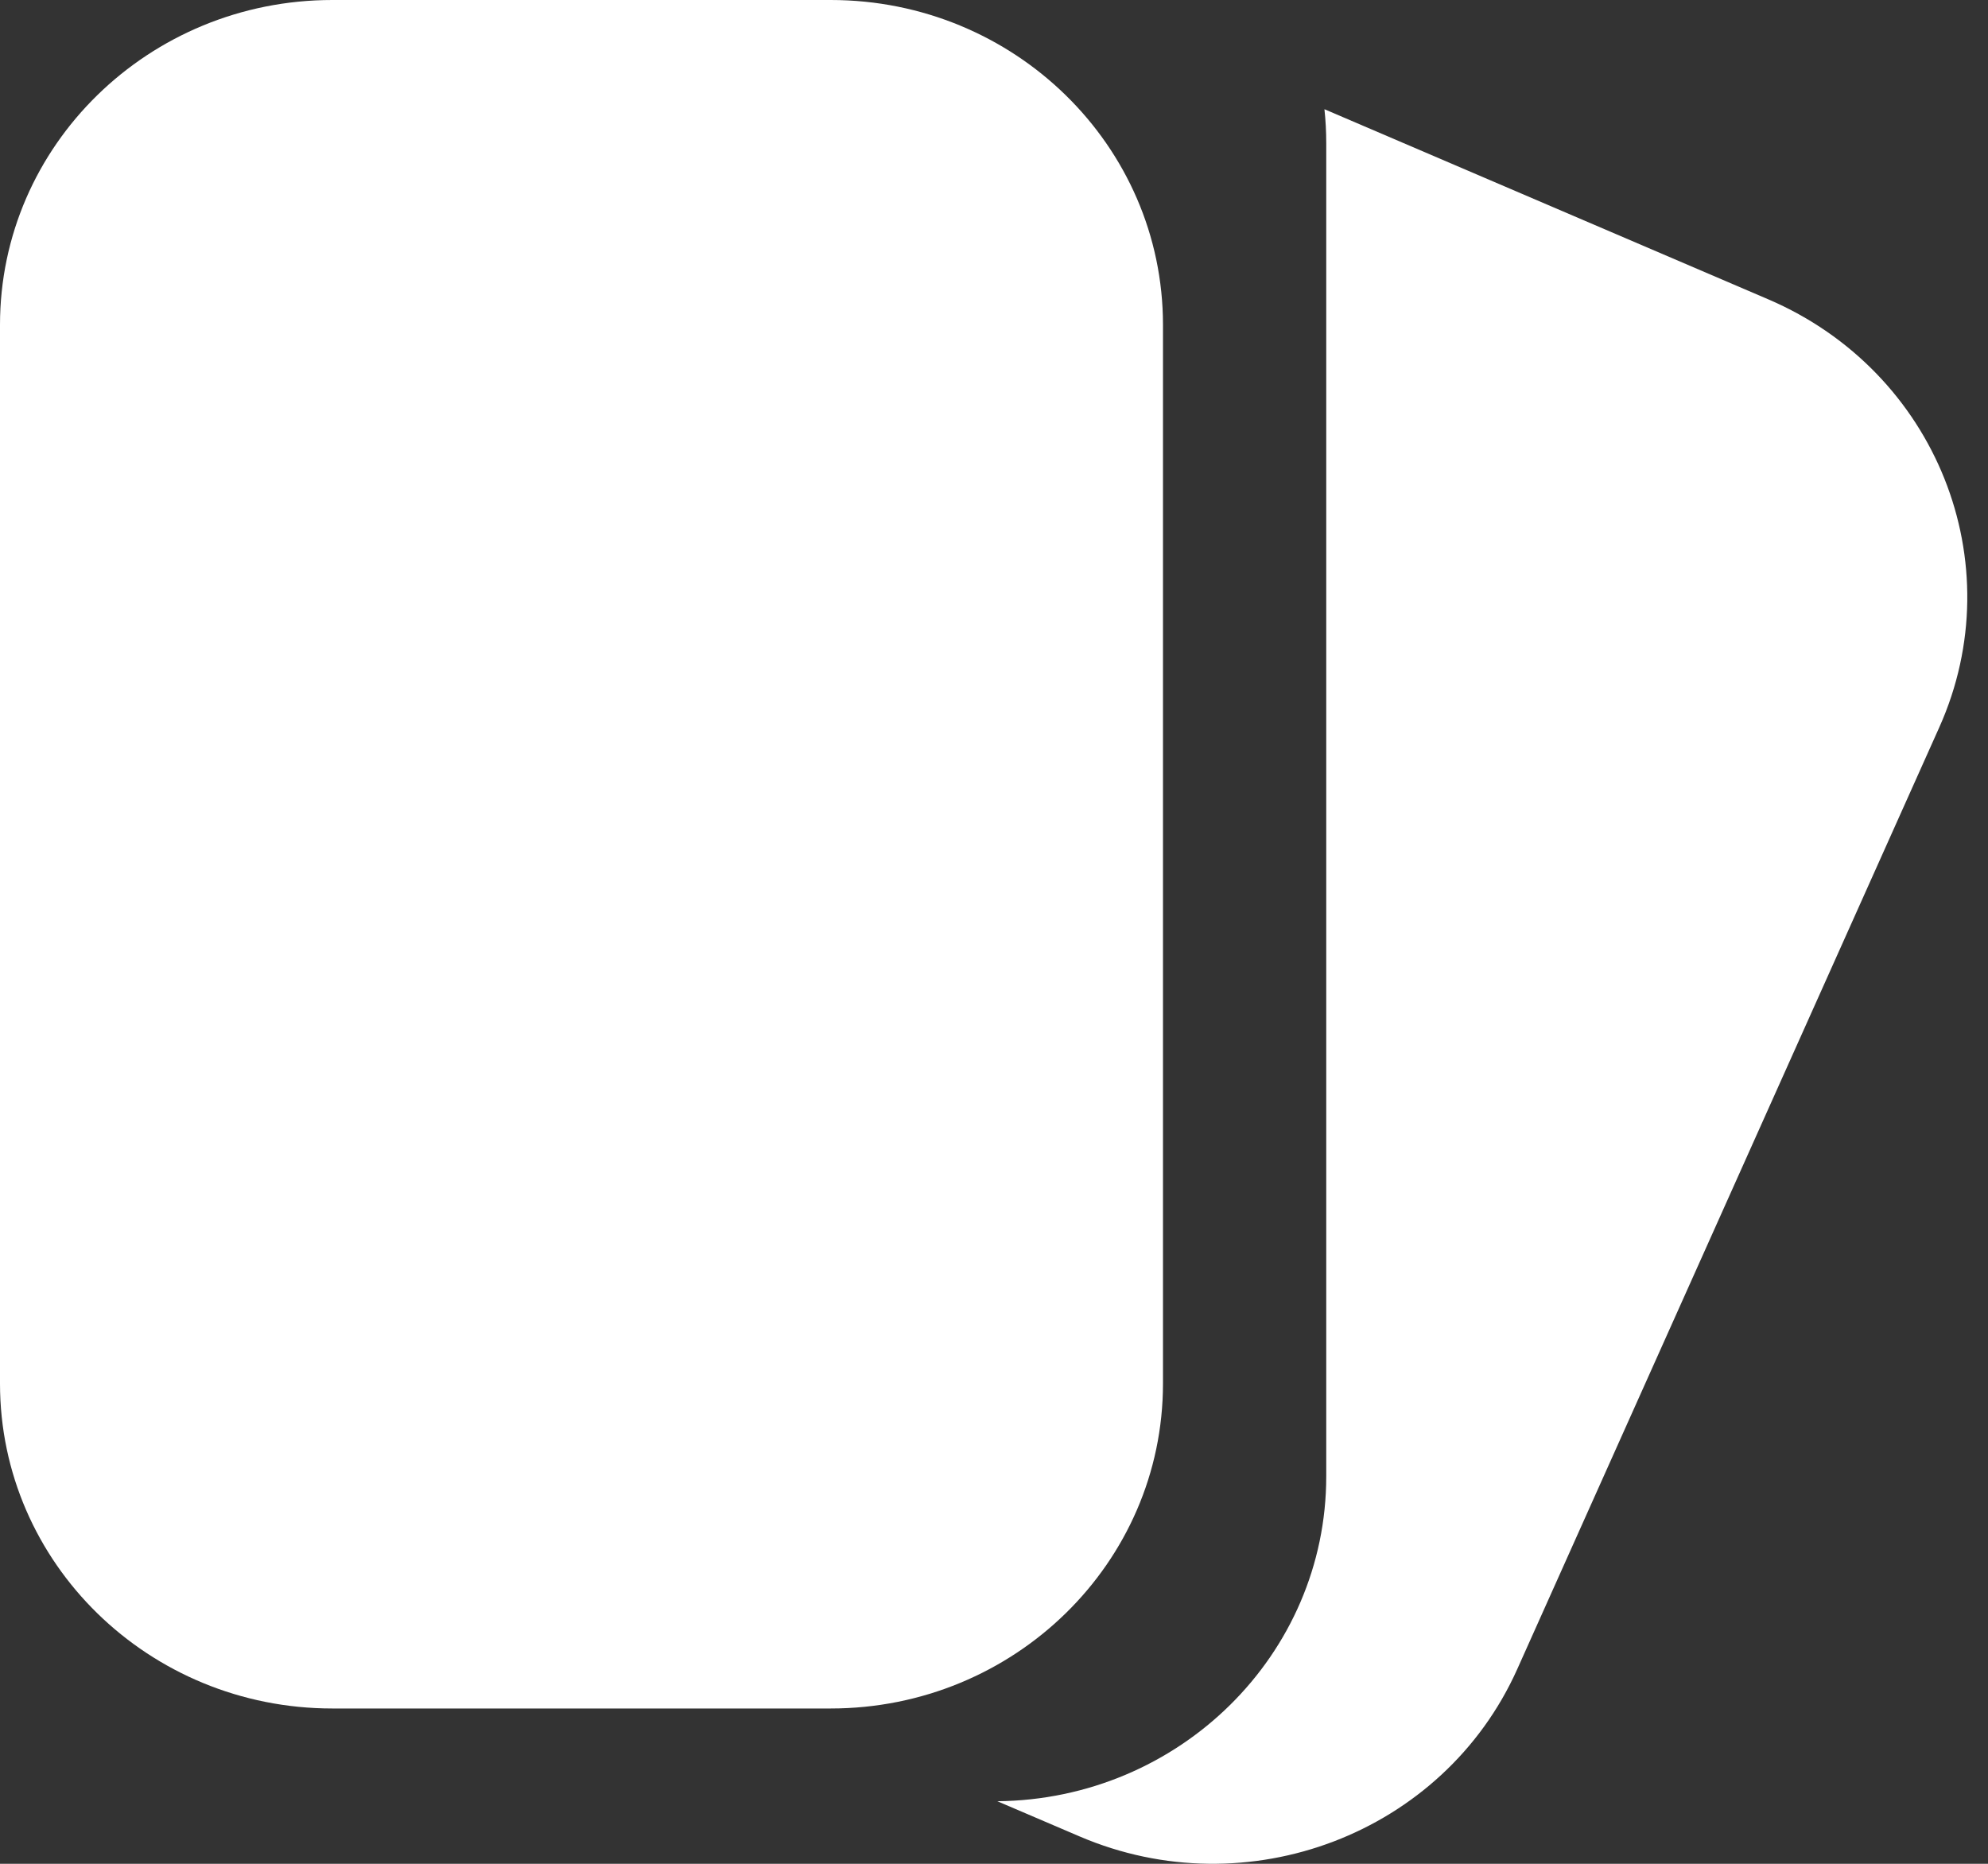 <svg width="32" height="30" viewBox="0 0 32 30" fill="none" xmlns="http://www.w3.org/2000/svg">
<rect x="0" y="0" width="32" height="30" fill="#333333" stroke="none"/>
<path d="M0 5.229C0 2.341 2.395 0 5.349 0H13.371C16.325 0 18.72 2.341 18.72 5.229V22.27C18.72 25.159 16.325 27.5 13.371 27.5H5.349C2.395 27.5 0 25.159 0 22.27V5.229Z" fill="white"/>
<path d="M16.054 28.993L17.377 29.559C20.082 30.718 23.236 29.513 24.422 26.868L31.216 11.707C32.401 9.061 31.169 5.977 28.463 4.818L21.319 1.758C21.338 1.936 21.348 2.117 21.348 2.3V23.764C21.348 26.634 18.983 28.964 16.054 28.993Z" fill="white"/>
</svg>
